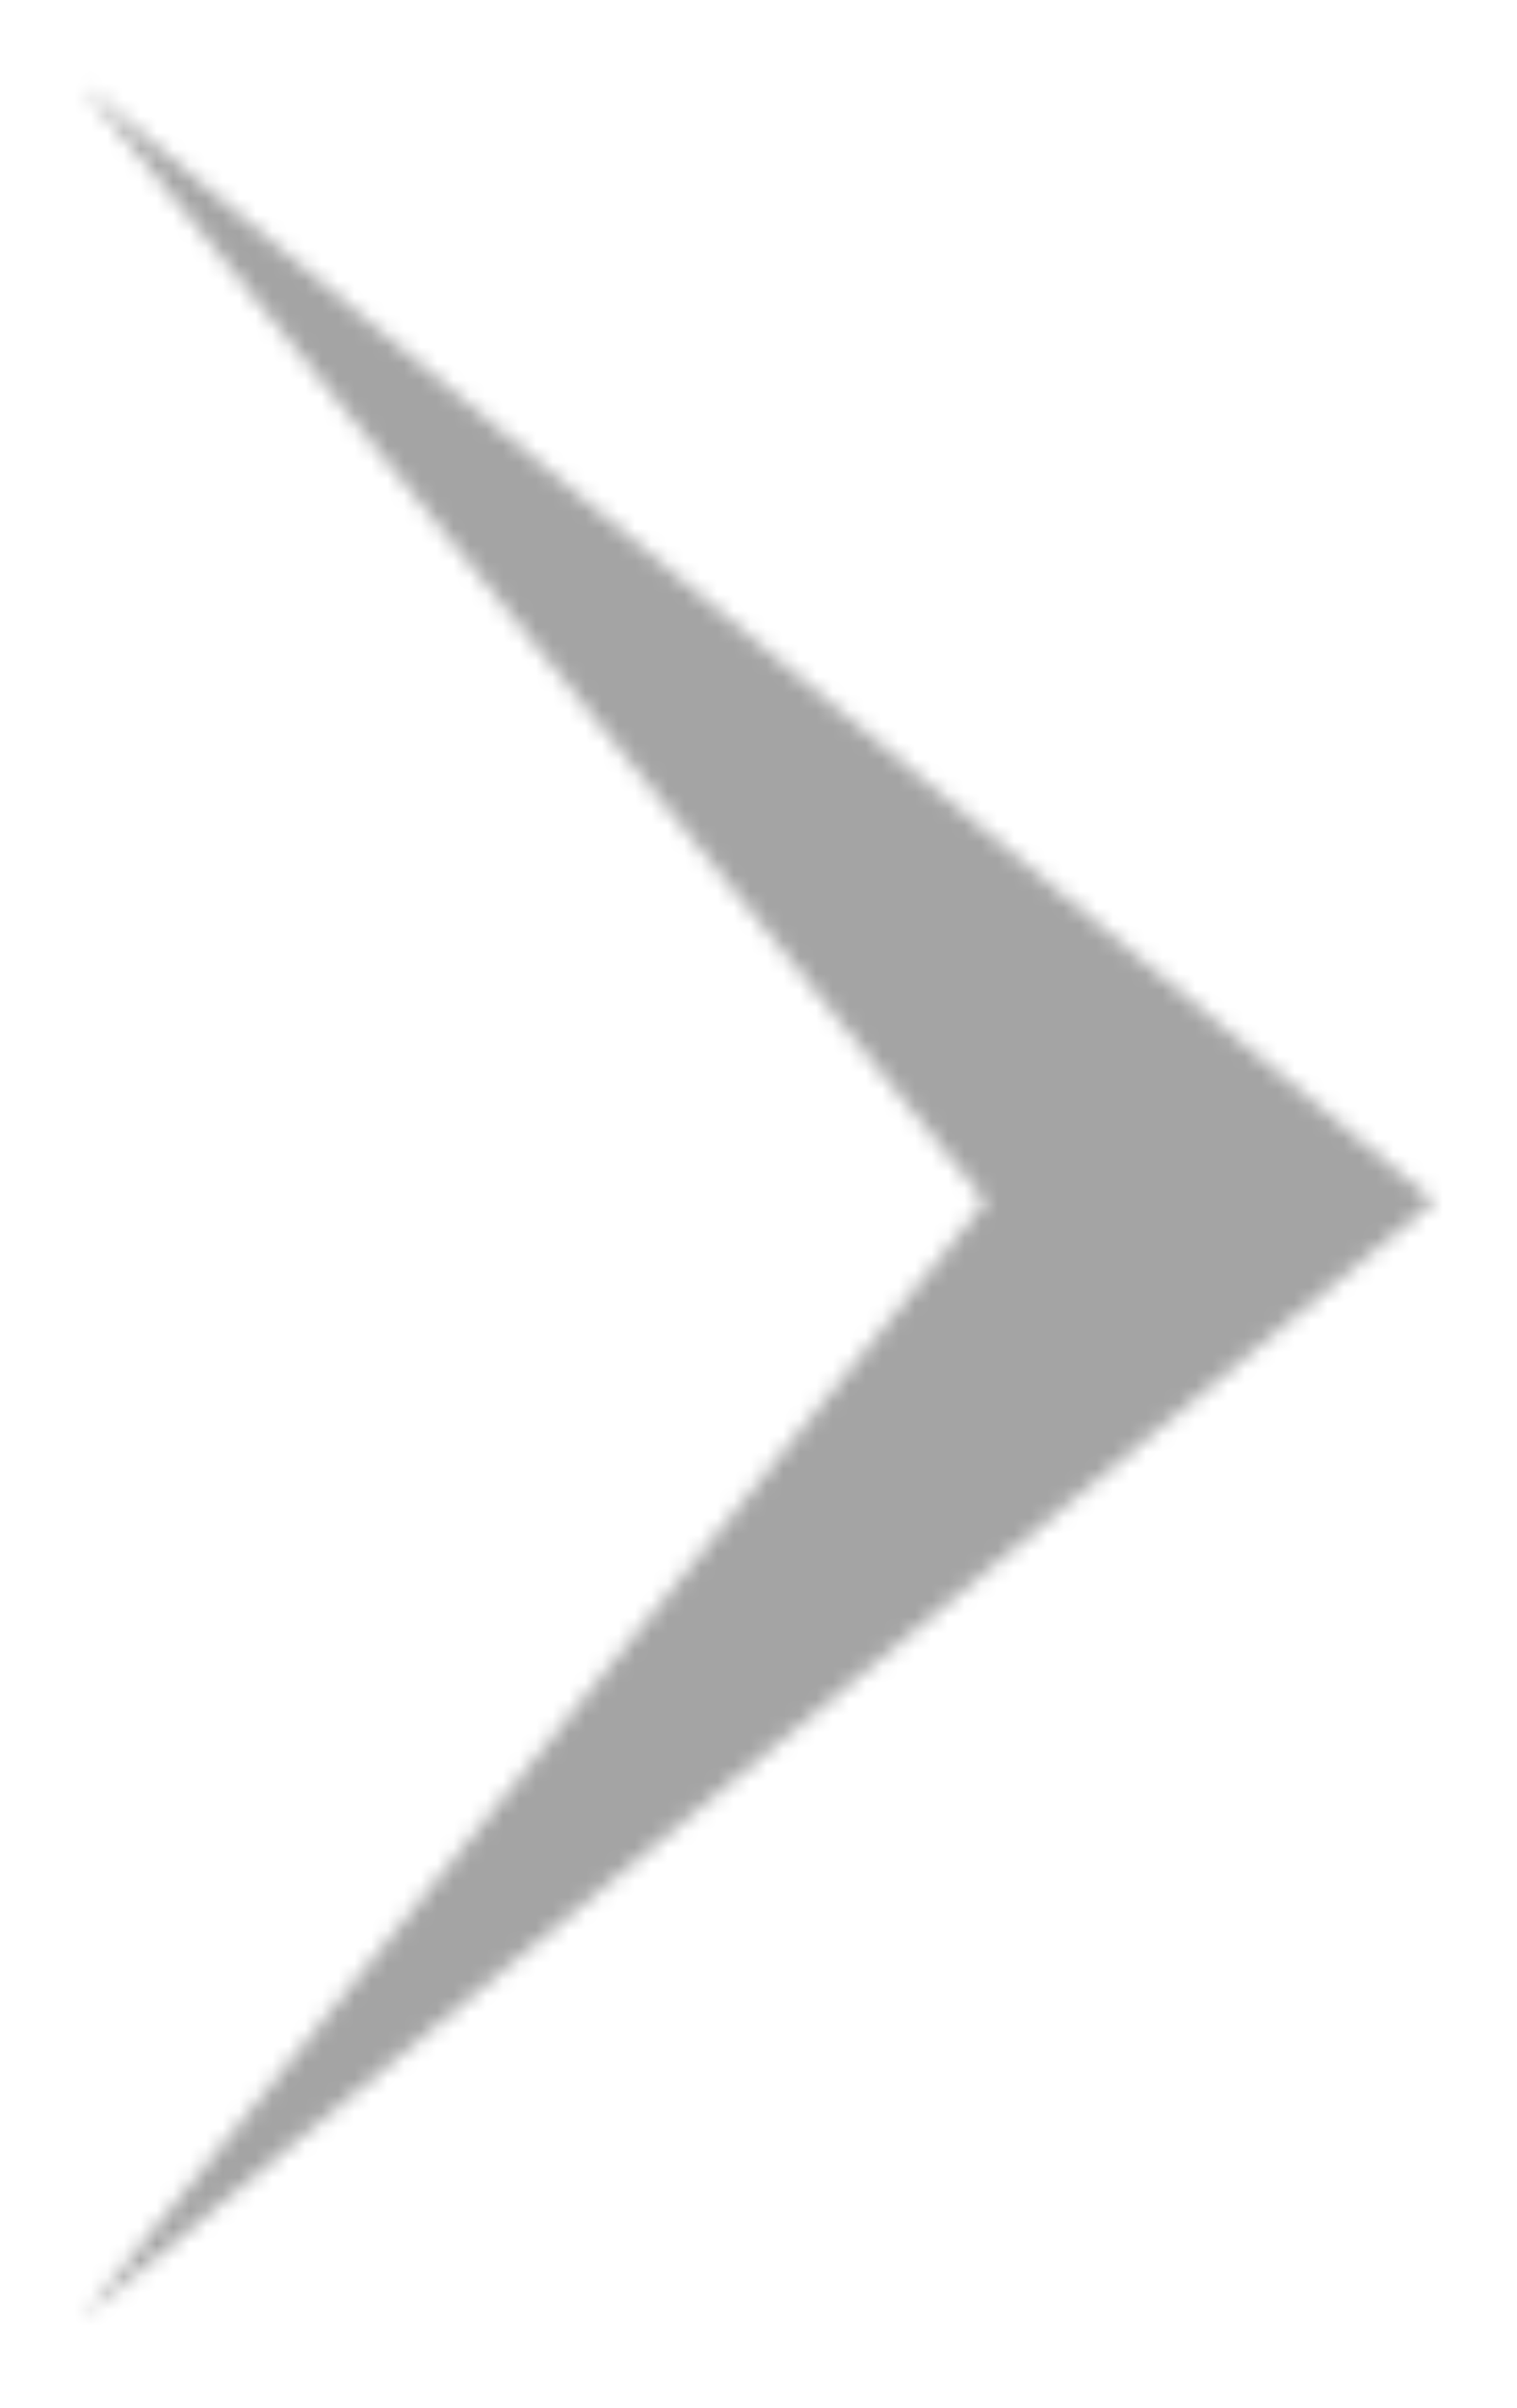 <svg width="92" height="146" viewBox="0 0 92 146" fill="none" xmlns="http://www.w3.org/2000/svg">
<g filter="url(#filter0_d_66_656)">
<mask id="path-1-inside-1_66_656" fill="white">
<path d="M86.978 68.318L5 0.636L59.778 68.318L5 136L86.978 68.318Z"/>
</mask>
<path d="M86.978 68.318L101.376 50.879L122.5 68.318L101.376 85.757L86.978 68.318ZM5 0.636L-12.579 14.864L19.398 -16.803L5 0.636ZM5 136L19.398 153.439L-12.579 121.773L5 136ZM59.778 68.318L77.357 54.091L88.871 68.318L77.357 82.545L59.778 68.318ZM72.581 85.757L-9.398 18.075L19.398 -16.803L101.376 50.879L72.581 85.757ZM-9.398 118.561L72.581 50.879L101.376 85.757L19.398 153.439L-9.398 118.561ZM22.579 -13.591L77.357 54.091L42.199 82.545L-12.579 14.864L22.579 -13.591ZM77.357 82.545L22.579 150.227L-12.579 121.773L42.199 54.091L77.357 82.545Z" fill="#A4A4A4" mask="url(#path-1-inside-1_66_656)"/>
</g>
<defs>
<filter id="filter0_d_66_656" x="0.477" y="0.636" width="91.024" height="144.41" filterUnits="userSpaceOnUse" color-interpolation-filters="sRGB">
<feFlood flood-opacity="0" result="BackgroundImageFix"/>
<feColorMatrix in="SourceAlpha" type="matrix" values="0 0 0 0 0 0 0 0 0 0 0 0 0 0 0 0 0 0 127 0" result="hardAlpha"/>
<feOffset dy="4.523"/>
<feGaussianBlur stdDeviation="2.261"/>
<feComposite in2="hardAlpha" operator="out"/>
<feColorMatrix type="matrix" values="0 0 0 0 0 0 0 0 0 0 0 0 0 0 0 0 0 0 0.25 0"/>
<feBlend mode="normal" in2="BackgroundImageFix" result="effect1_dropShadow_66_656"/>
<feBlend mode="normal" in="SourceGraphic" in2="effect1_dropShadow_66_656" result="shape"/>
</filter>
</defs>
</svg>
